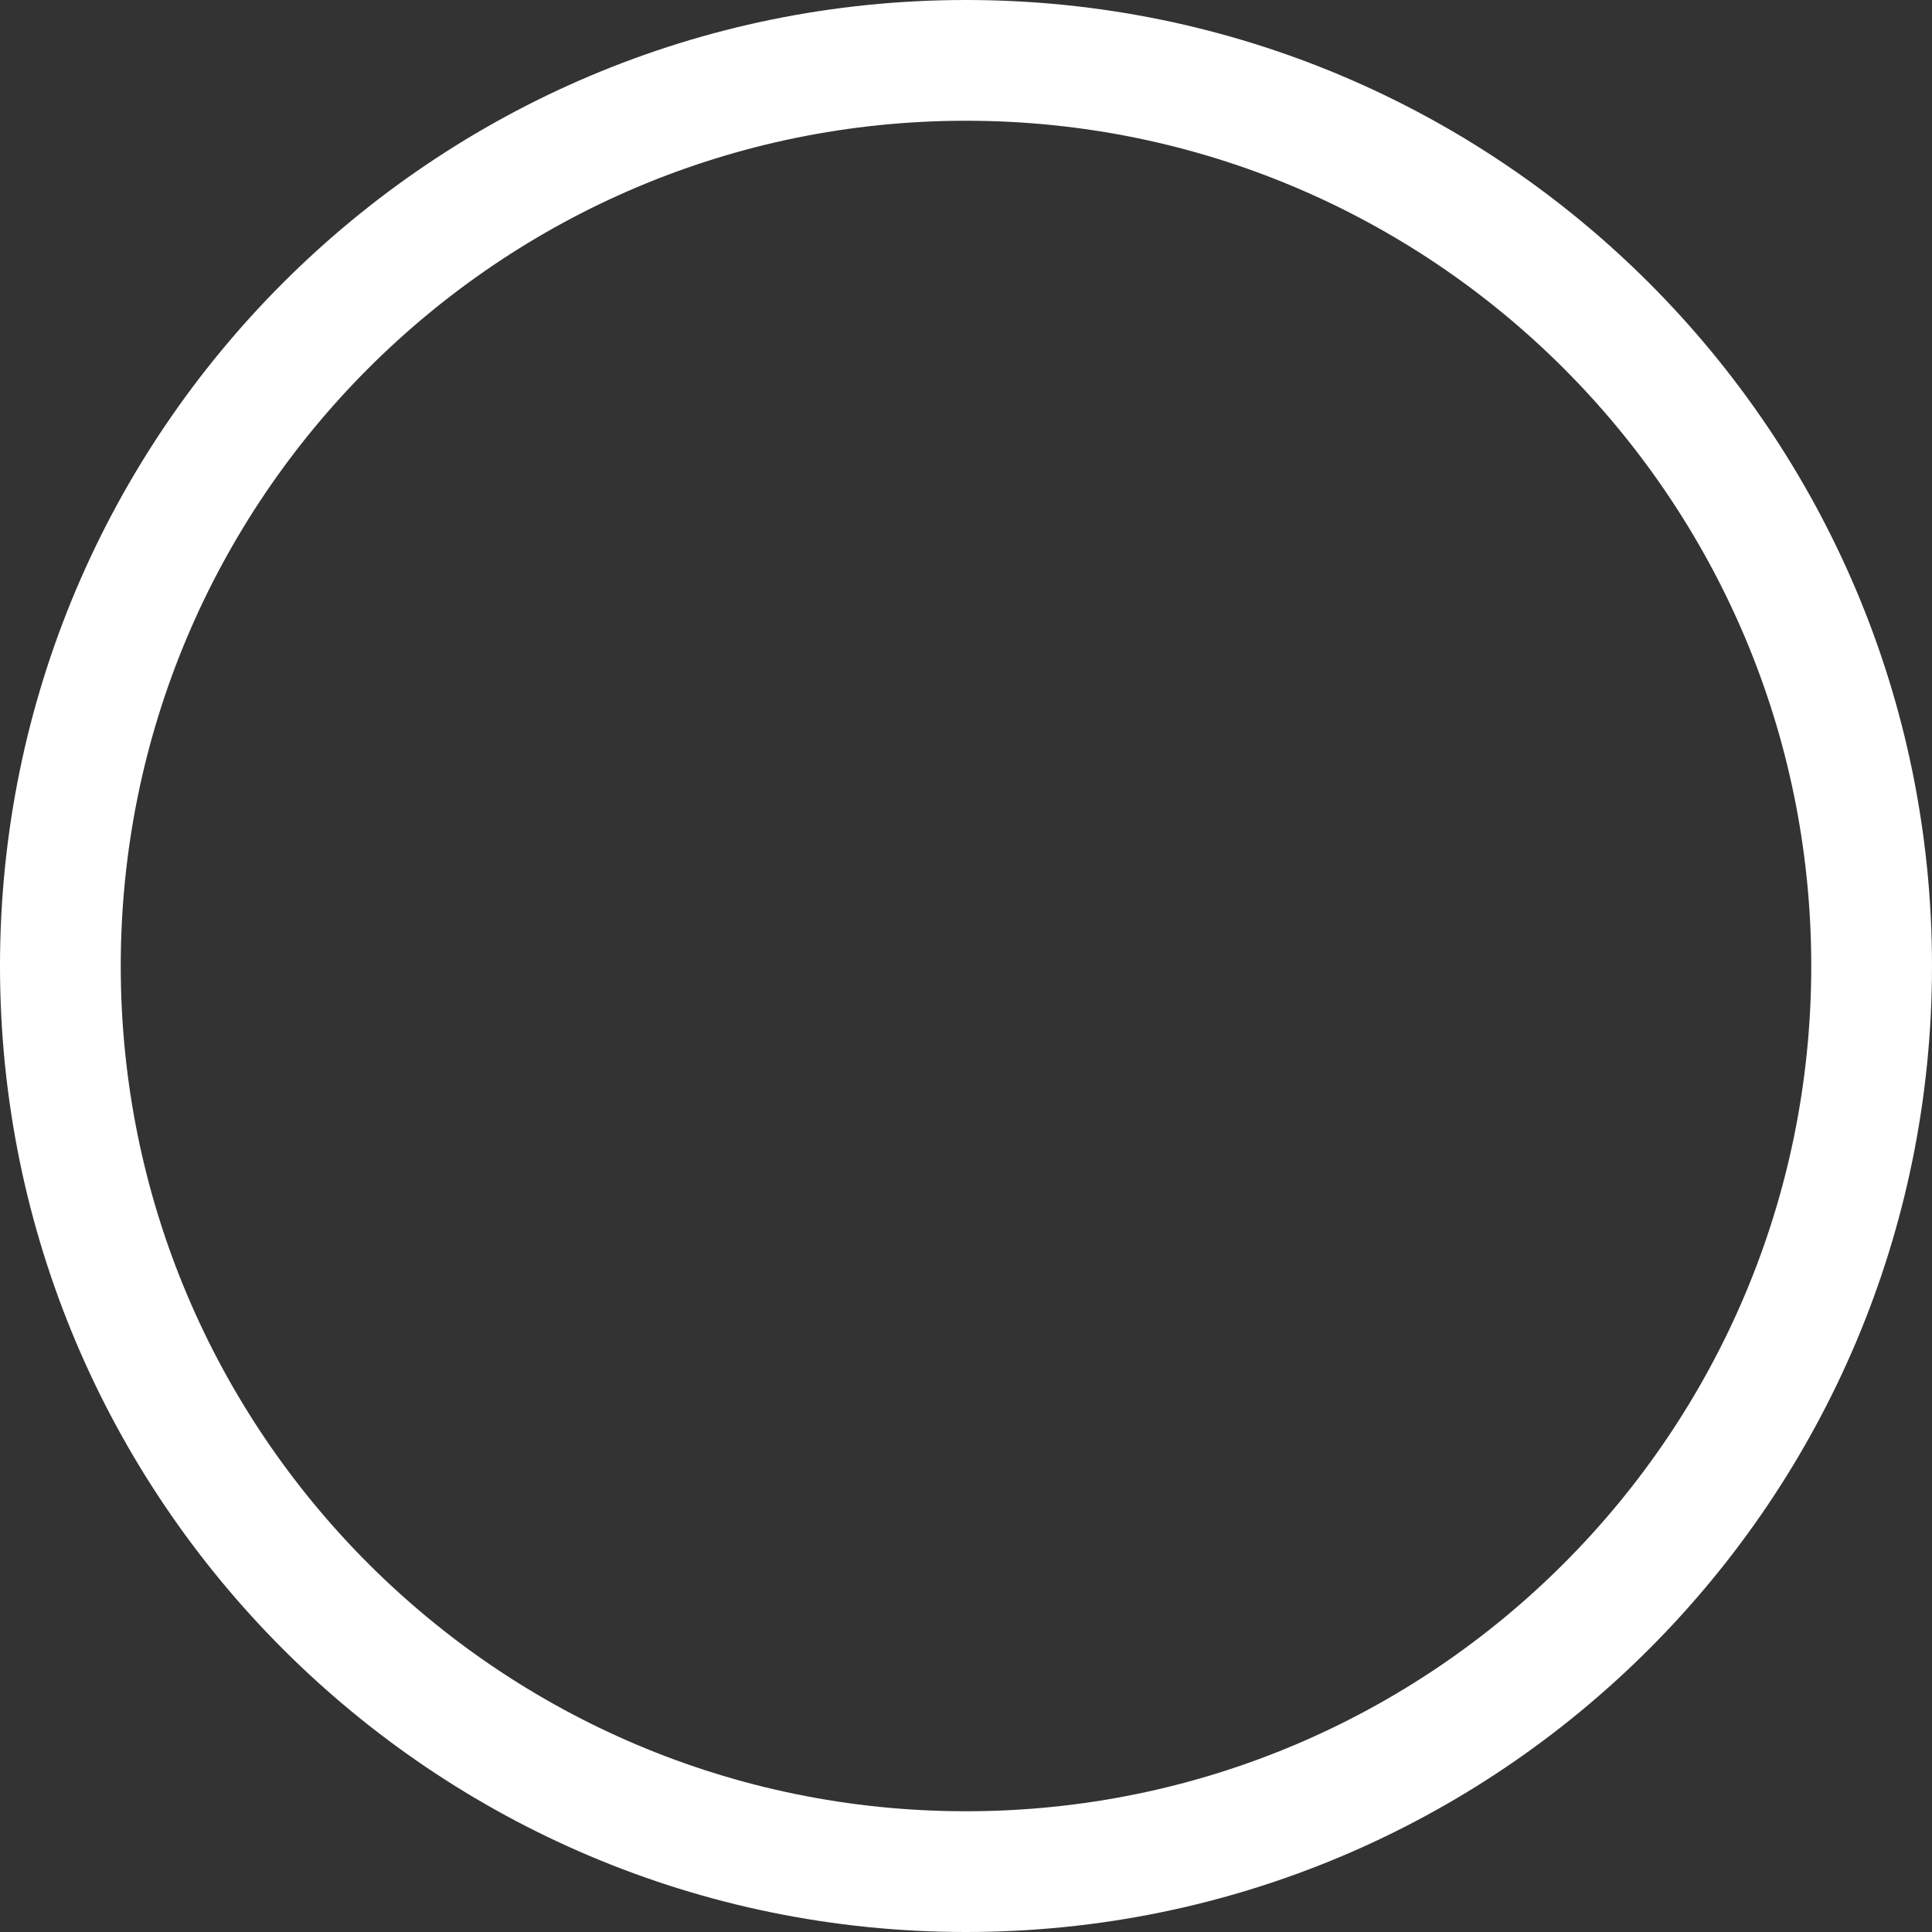 ﻿<?xml version="1.0" encoding="utf-8"?>
<svg version="1.1" xmlns:xlink="http://www.w3.org/1999/xlink" width="20px" height="20px" xmlns="http://www.w3.org/2000/svg">
  <rect width="100%" height="100%" fill="#333333" stroke="none"/>
  <defs>
    <pattern id="BGPattern" patternUnits="userSpaceOnUse" alignment="0 0" imageRepeat="None" />
    <mask fill="white" id="Clip253">
      <path d="M 20 10  C 20 15.523  15.523 20  10 20  C 4.477 20  0 15.523  0 10  C 0 4.477  4.477 0  10 0  C 15.523 0  20 4.477  20 10  Z M 1.25 10  C 1.25 14.832  5.168 18.75  10 18.75  C 14.832 18.75  18.75 14.832  18.75 10  C 18.75 5.168  14.832 1.25  10 1.25  C 5.168 1.25  1.25 5.168  1.25 10  Z " fill-rule="evenodd" />
    </mask>
  </defs>
  <g transform="matrix(1 0 0 1 -21 -226 )">
    <path d="M 20 10  C 20 15.523  15.523 20  10 20  C 4.477 20  0 15.523  0 10  C 0 4.477  4.477 0  10 0  C 15.523 0  20 4.477  20 10  Z M 1.25 10  C 1.25 14.832  5.168 18.75  10 18.75  C 14.832 18.75  18.75 14.832  18.75 10  C 18.75 5.168  14.832 1.25  10 1.25  C 5.168 1.25  1.25 5.168  1.25 10  Z " fill-rule="nonzero" fill="rgba(255, 255, 255, 1)" stroke="none" transform="matrix(1 0 0 1 21 226 )" class="fill" />
    <path d="M 20 10  C 20 15.523  15.523 20  10 20  C 4.477 20  0 15.523  0 10  C 0 4.477  4.477 0  10 0  C 15.523 0  20 4.477  20 10  Z " stroke-width="0" stroke-dasharray="0" stroke="rgba(255, 255, 255, 0)" fill="none" transform="matrix(1 0 0 1 21 226 )" class="stroke" mask="url(#Clip253)" />
    <path d="M 1.25 10  C 1.25 14.832  5.168 18.75  10 18.75  C 14.832 18.75  18.75 14.832  18.75 10  C 18.75 5.168  14.832 1.25  10 1.25  C 5.168 1.25  1.25 5.168  1.25 10  Z " stroke-width="0" stroke-dasharray="0" stroke="rgba(255, 255, 255, 0)" fill="none" transform="matrix(1 0 0 1 21 226 )" class="stroke" mask="url(#Clip253)" />
  </g>
</svg>